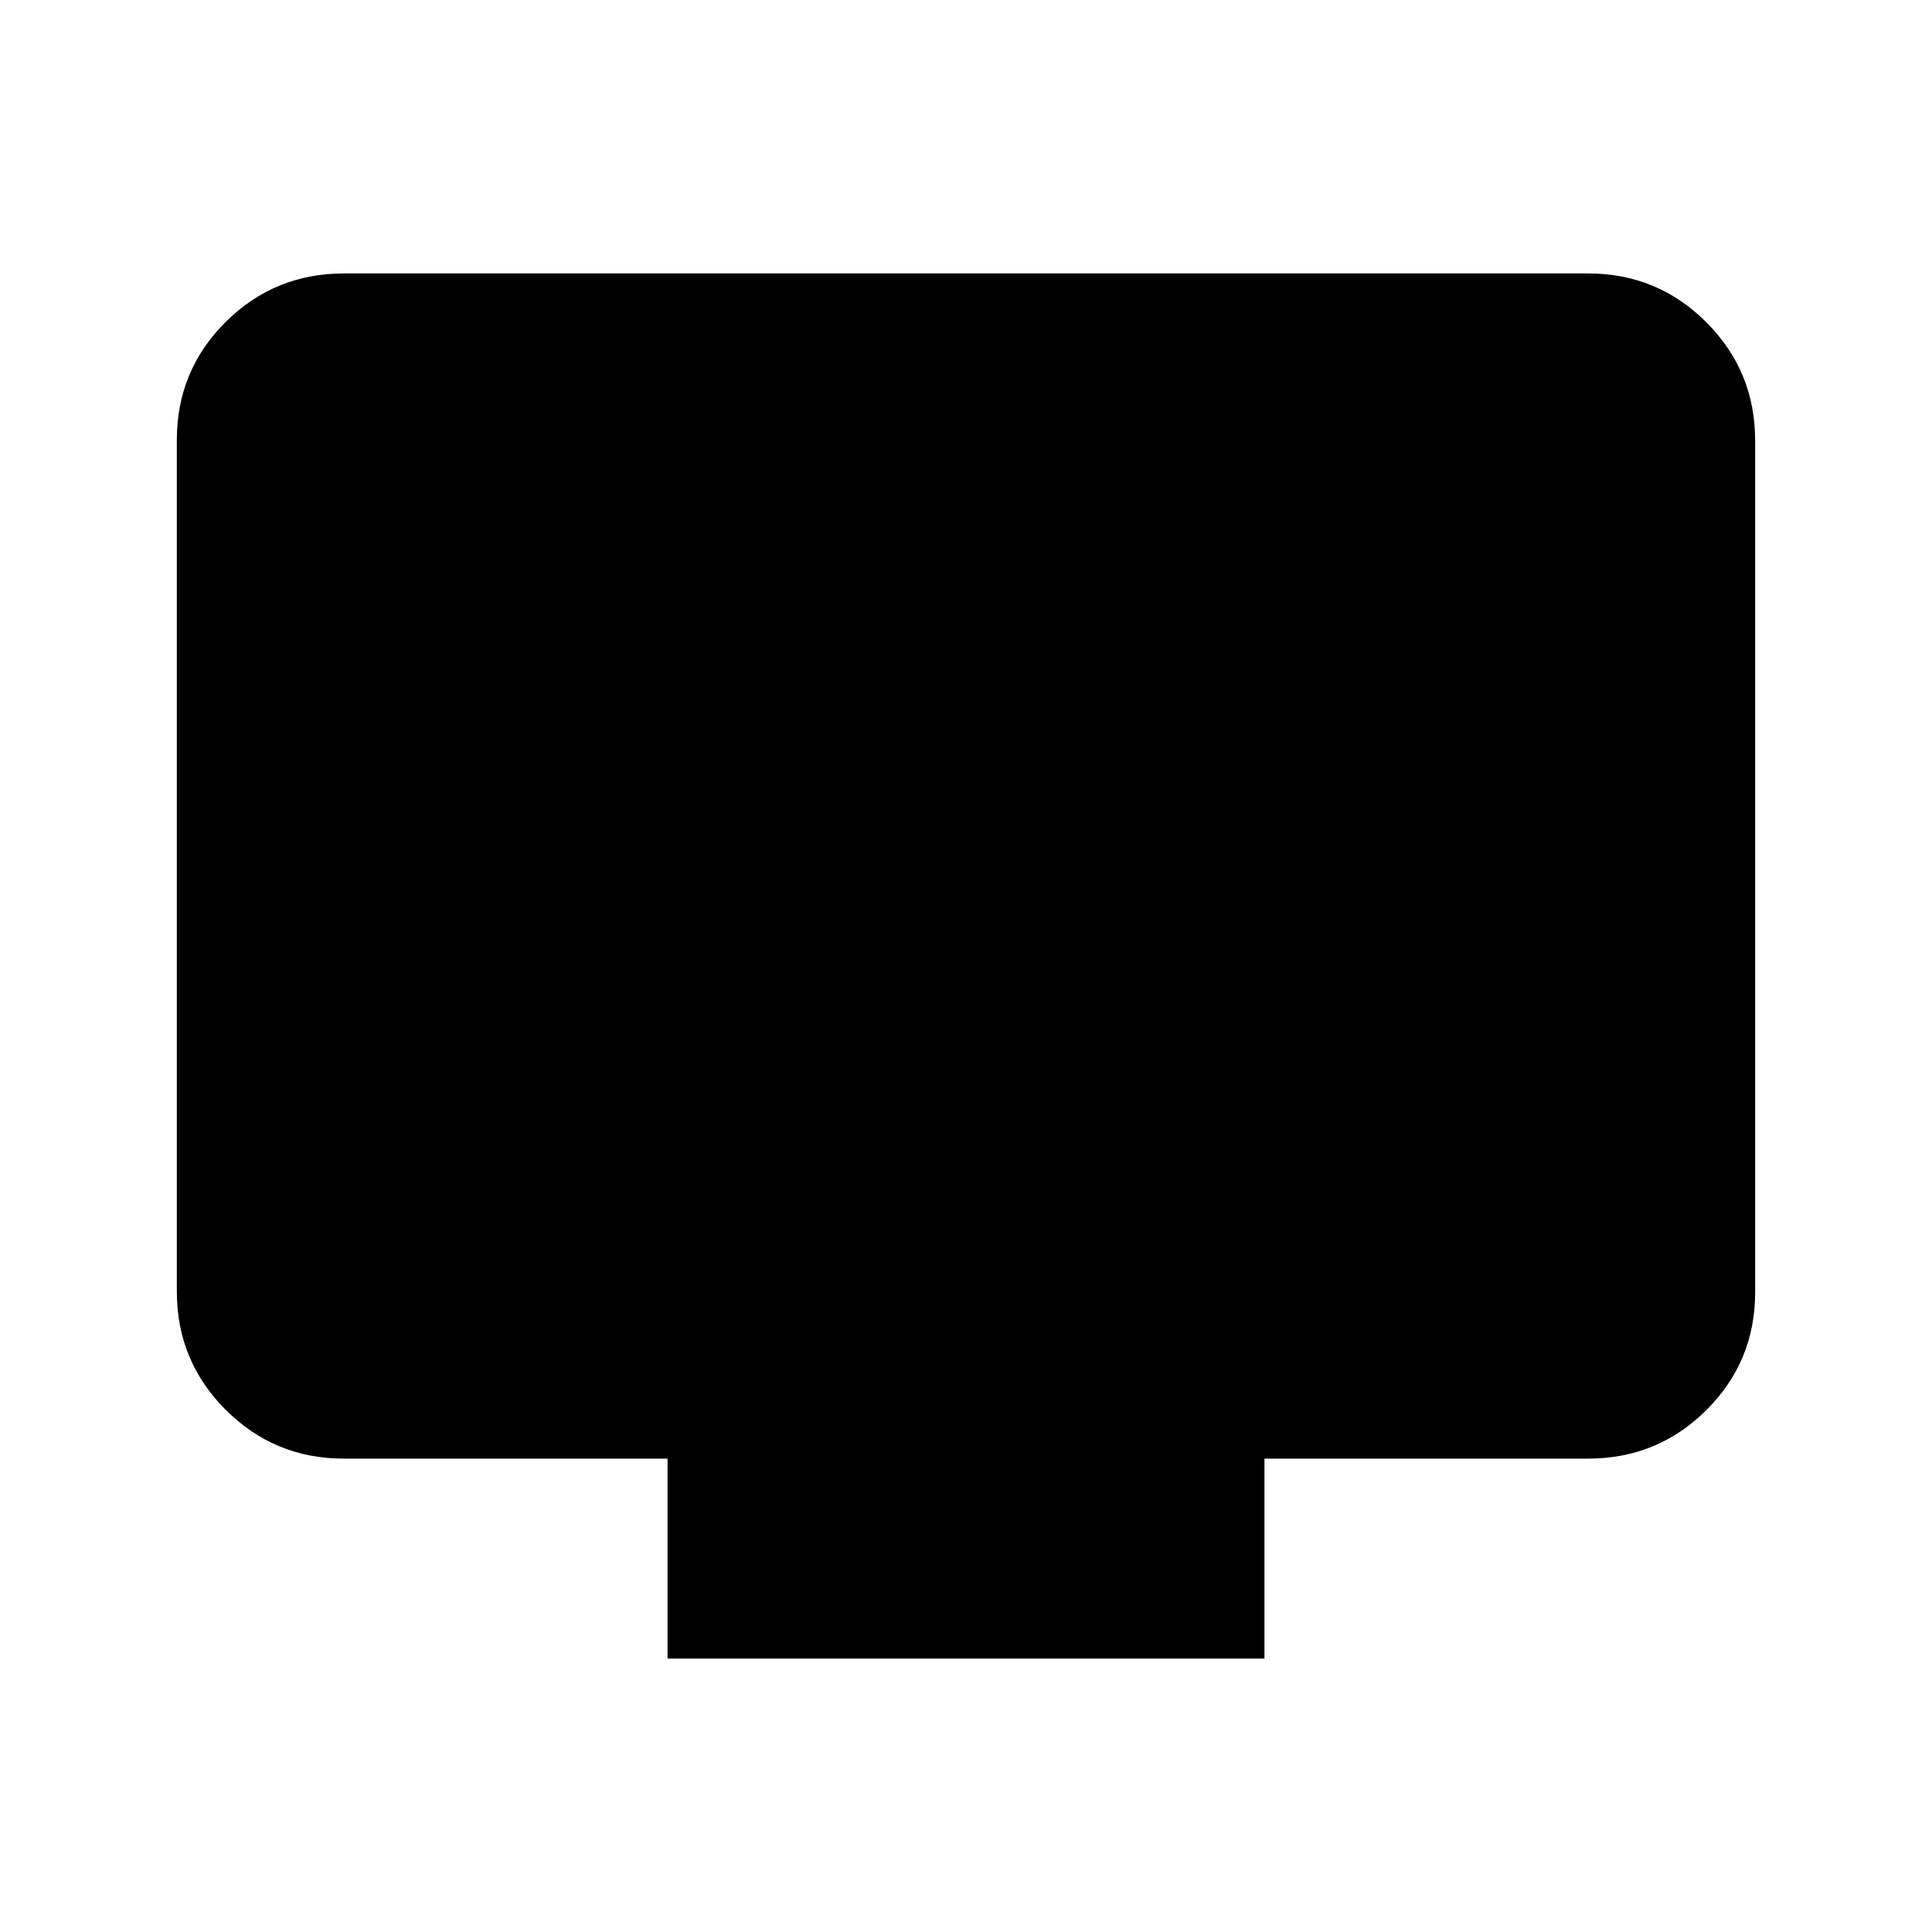 <svg xmlns="http://www.w3.org/2000/svg" height="20" viewBox="0 -960 960 960" width="20"><path d="M331.7-135.87v-99.35H170.87q-34.48 0-58.74-24.27-24.26-24.27-24.26-58.77v-423.15q0-34.5 24.26-58.61t58.74-24.11h618.26q34.48 0 58.74 24.27 24.26 24.27 24.26 58.77v423.16q0 34.5-24.26 58.6-24.26 24.11-58.74 24.11H628.3v99.35H331.7Z"/></svg>